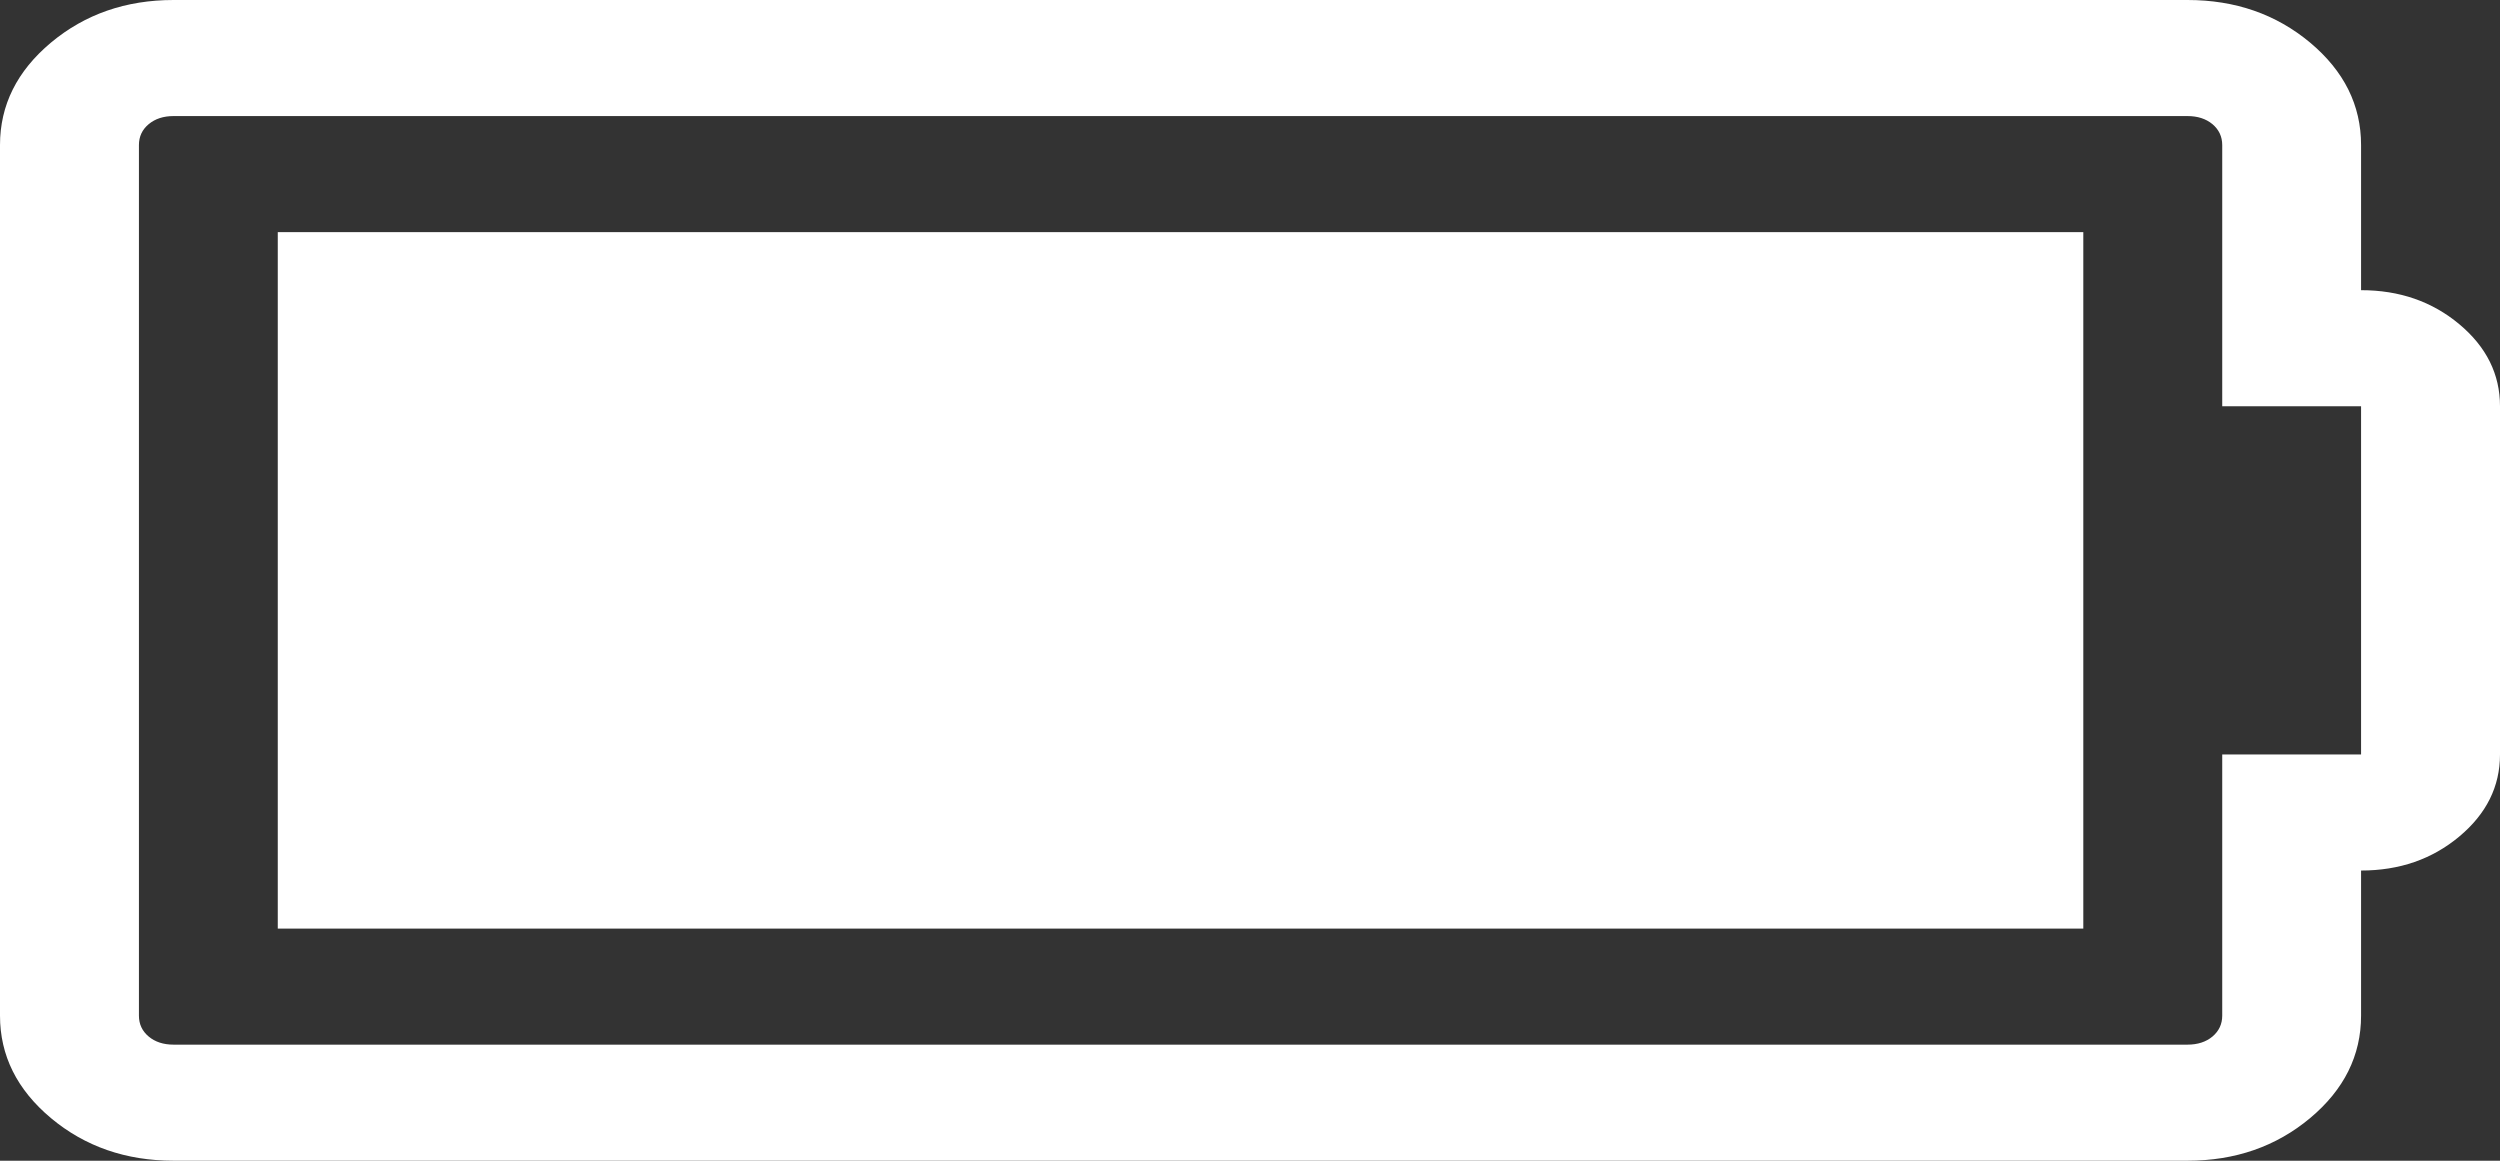 ﻿<?xml version="1.0" encoding="utf-8"?>
<svg version="1.1" xmlns:xlink="http://www.w3.org/1999/xlink" width="28px" height="13px" xmlns="http://www.w3.org/2000/svg">
  <rect width="100%" height="100%" fill="#333333" stroke="none"/>
  <g transform="matrix(1 0 0 1 -418 -137 )">
    <path d="M 3.111 2.6  L 23.333 2.6  L 23.333 10.4  L 3.111 10.4  L 3.111 2.6  Z M 24.889 11.375  L 24.889 8.45  L 26.444 8.45  L 26.444 4.55  L 24.889 4.55  L 24.889 1.625  C 24.889 1.53  24.852 1.452  24.78 1.391  C 24.707 1.33  24.613 1.3  24.5 1.3  L 1.944 1.3  C 1.831 1.3  1.738 1.33  1.665 1.391  C 1.592 1.452  1.556 1.53  1.556 1.625  L 1.556 11.375  C 1.556 11.47  1.592 11.548  1.665 11.609  C 1.738 11.67  1.831 11.7  1.944 11.7  L 24.5 11.7  C 24.613 11.7  24.707 11.67  24.78 11.609  C 24.852 11.548  24.889 11.47  24.889 11.375  Z M 27.544 3.631  C 27.848 3.885  28 4.191  28 4.55  L 28 8.45  C 28 8.809  27.848 9.115  27.544 9.369  C 27.24 9.623  26.874 9.75  26.444 9.75  L 26.444 11.375  C 26.444 11.822  26.254 12.204  25.873 12.523  C 25.492 12.841  25.035 13  24.5 13  L 1.944 13  C 1.41 13  0.952 12.841  0.571 12.523  C 0.19 12.204  0 11.822  0 11.375  L 0 1.625  C 0 1.178  0.19 0.796  0.571 0.477  C 0.952 0.159  1.41 0  1.944 0  L 24.5 0  C 25.035 0  25.492 0.159  25.873 0.477  C 26.254 0.796  26.444 1.178  26.444 1.625  L 26.444 3.25  C 26.874 3.25  27.24 3.377  27.544 3.631  Z " fill-rule="nonzero" fill="#ffffff" stroke="none" transform="matrix(1 0 0 1 418 137 )" />
  </g>
</svg>
